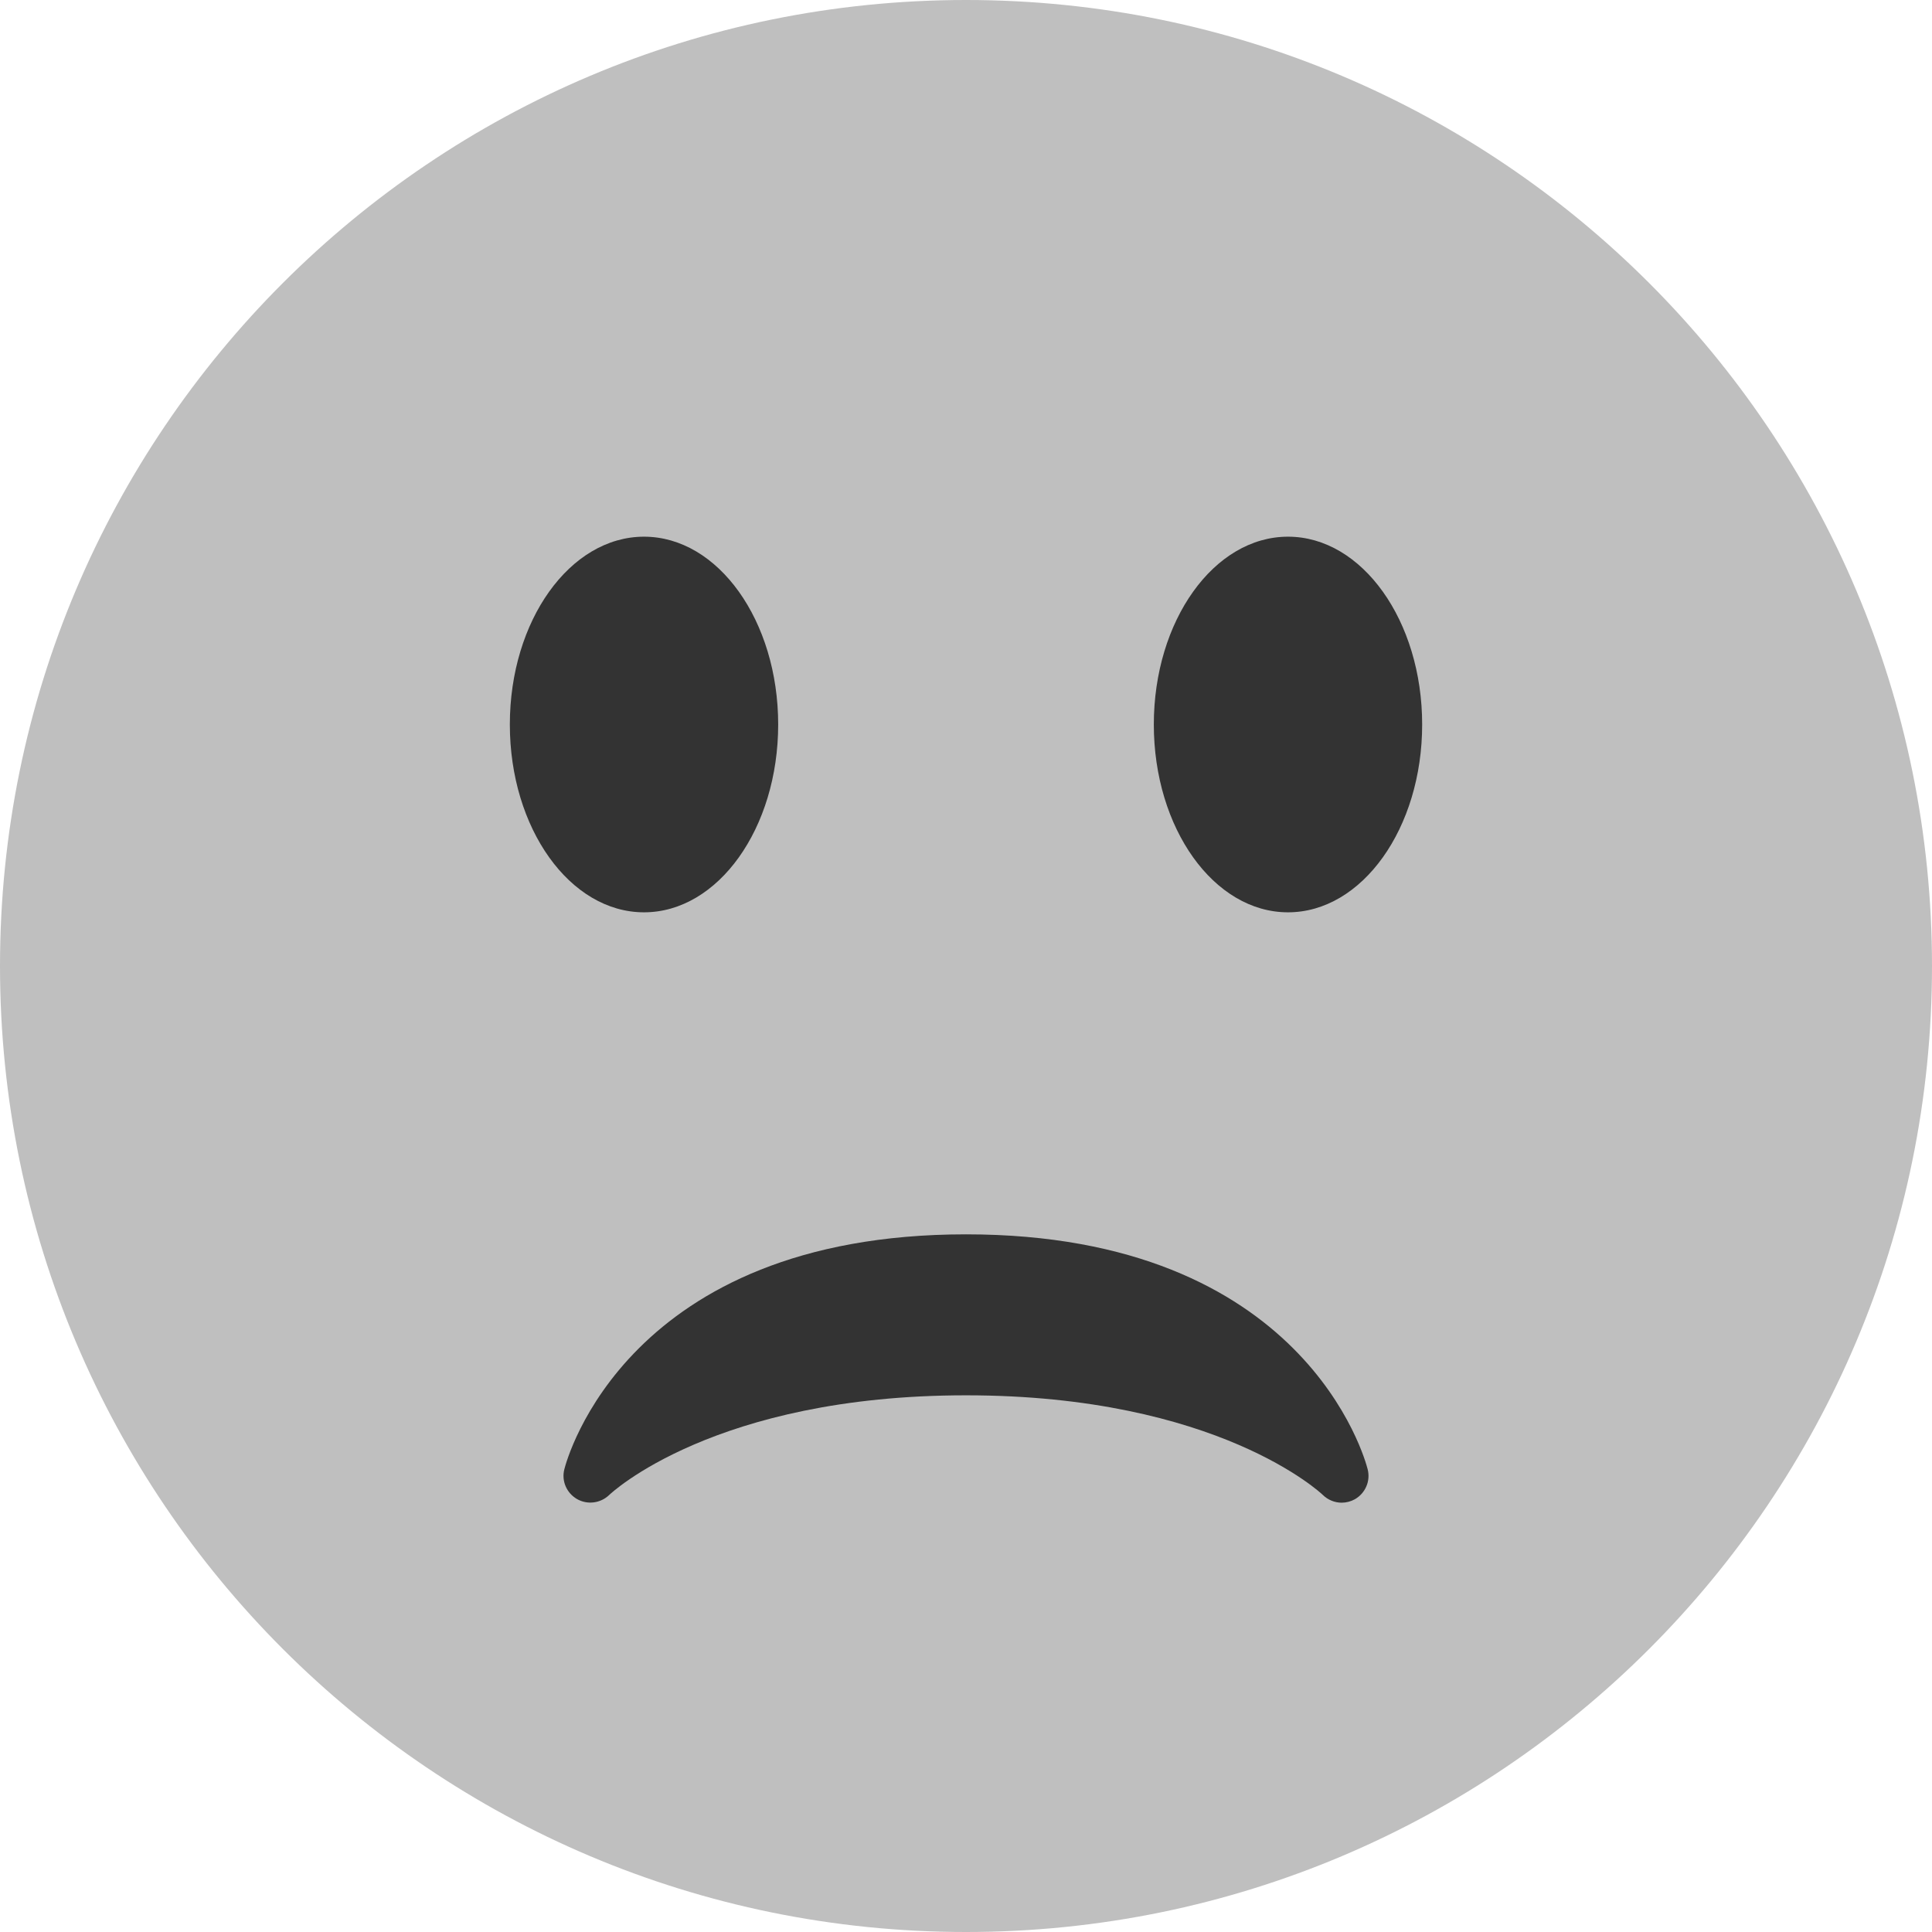 <svg width="56" height="56" viewBox="0 0 56 56" fill="none" xmlns="http://www.w3.org/2000/svg">
<g id="1.TH.Emoji">
<g id="Vector">
<path d="M28 56C43.464 56 56 43.464 56 28C56 12.536 43.464 0 28 0C12.536 0 0 12.536 0 28C0 43.464 12.536 56 28 56Z" fill="#BFBFBF"/>
<path d="M39.643 42.59C39.573 42.311 37.826 35.778 28 35.778C18.172 35.778 16.427 42.311 16.357 42.59C16.271 42.927 16.424 43.277 16.725 43.451C17.029 43.624 17.408 43.573 17.659 43.332C17.688 43.302 20.698 40.444 28 40.444C35.302 40.444 38.313 43.302 38.341 43.33C38.491 43.478 38.69 43.556 38.889 43.556C39.02 43.556 39.152 43.523 39.272 43.456C39.576 43.282 39.729 42.929 39.643 42.59Z" fill="#333333"/>
<path d="M18.667 26.444C20.814 26.444 22.556 24.007 22.556 21C22.556 17.993 20.814 15.556 18.667 15.556C16.519 15.556 14.778 17.993 14.778 21C14.778 24.007 16.519 26.444 18.667 26.444Z" fill="#333333"/>
<path d="M37.333 26.444C39.481 26.444 41.222 24.007 41.222 21C41.222 17.993 39.481 15.556 37.333 15.556C35.186 15.556 33.444 17.993 33.444 21C33.444 24.007 35.186 26.444 37.333 26.444Z" fill="#333333"/>
</g>
</g>
</svg>
